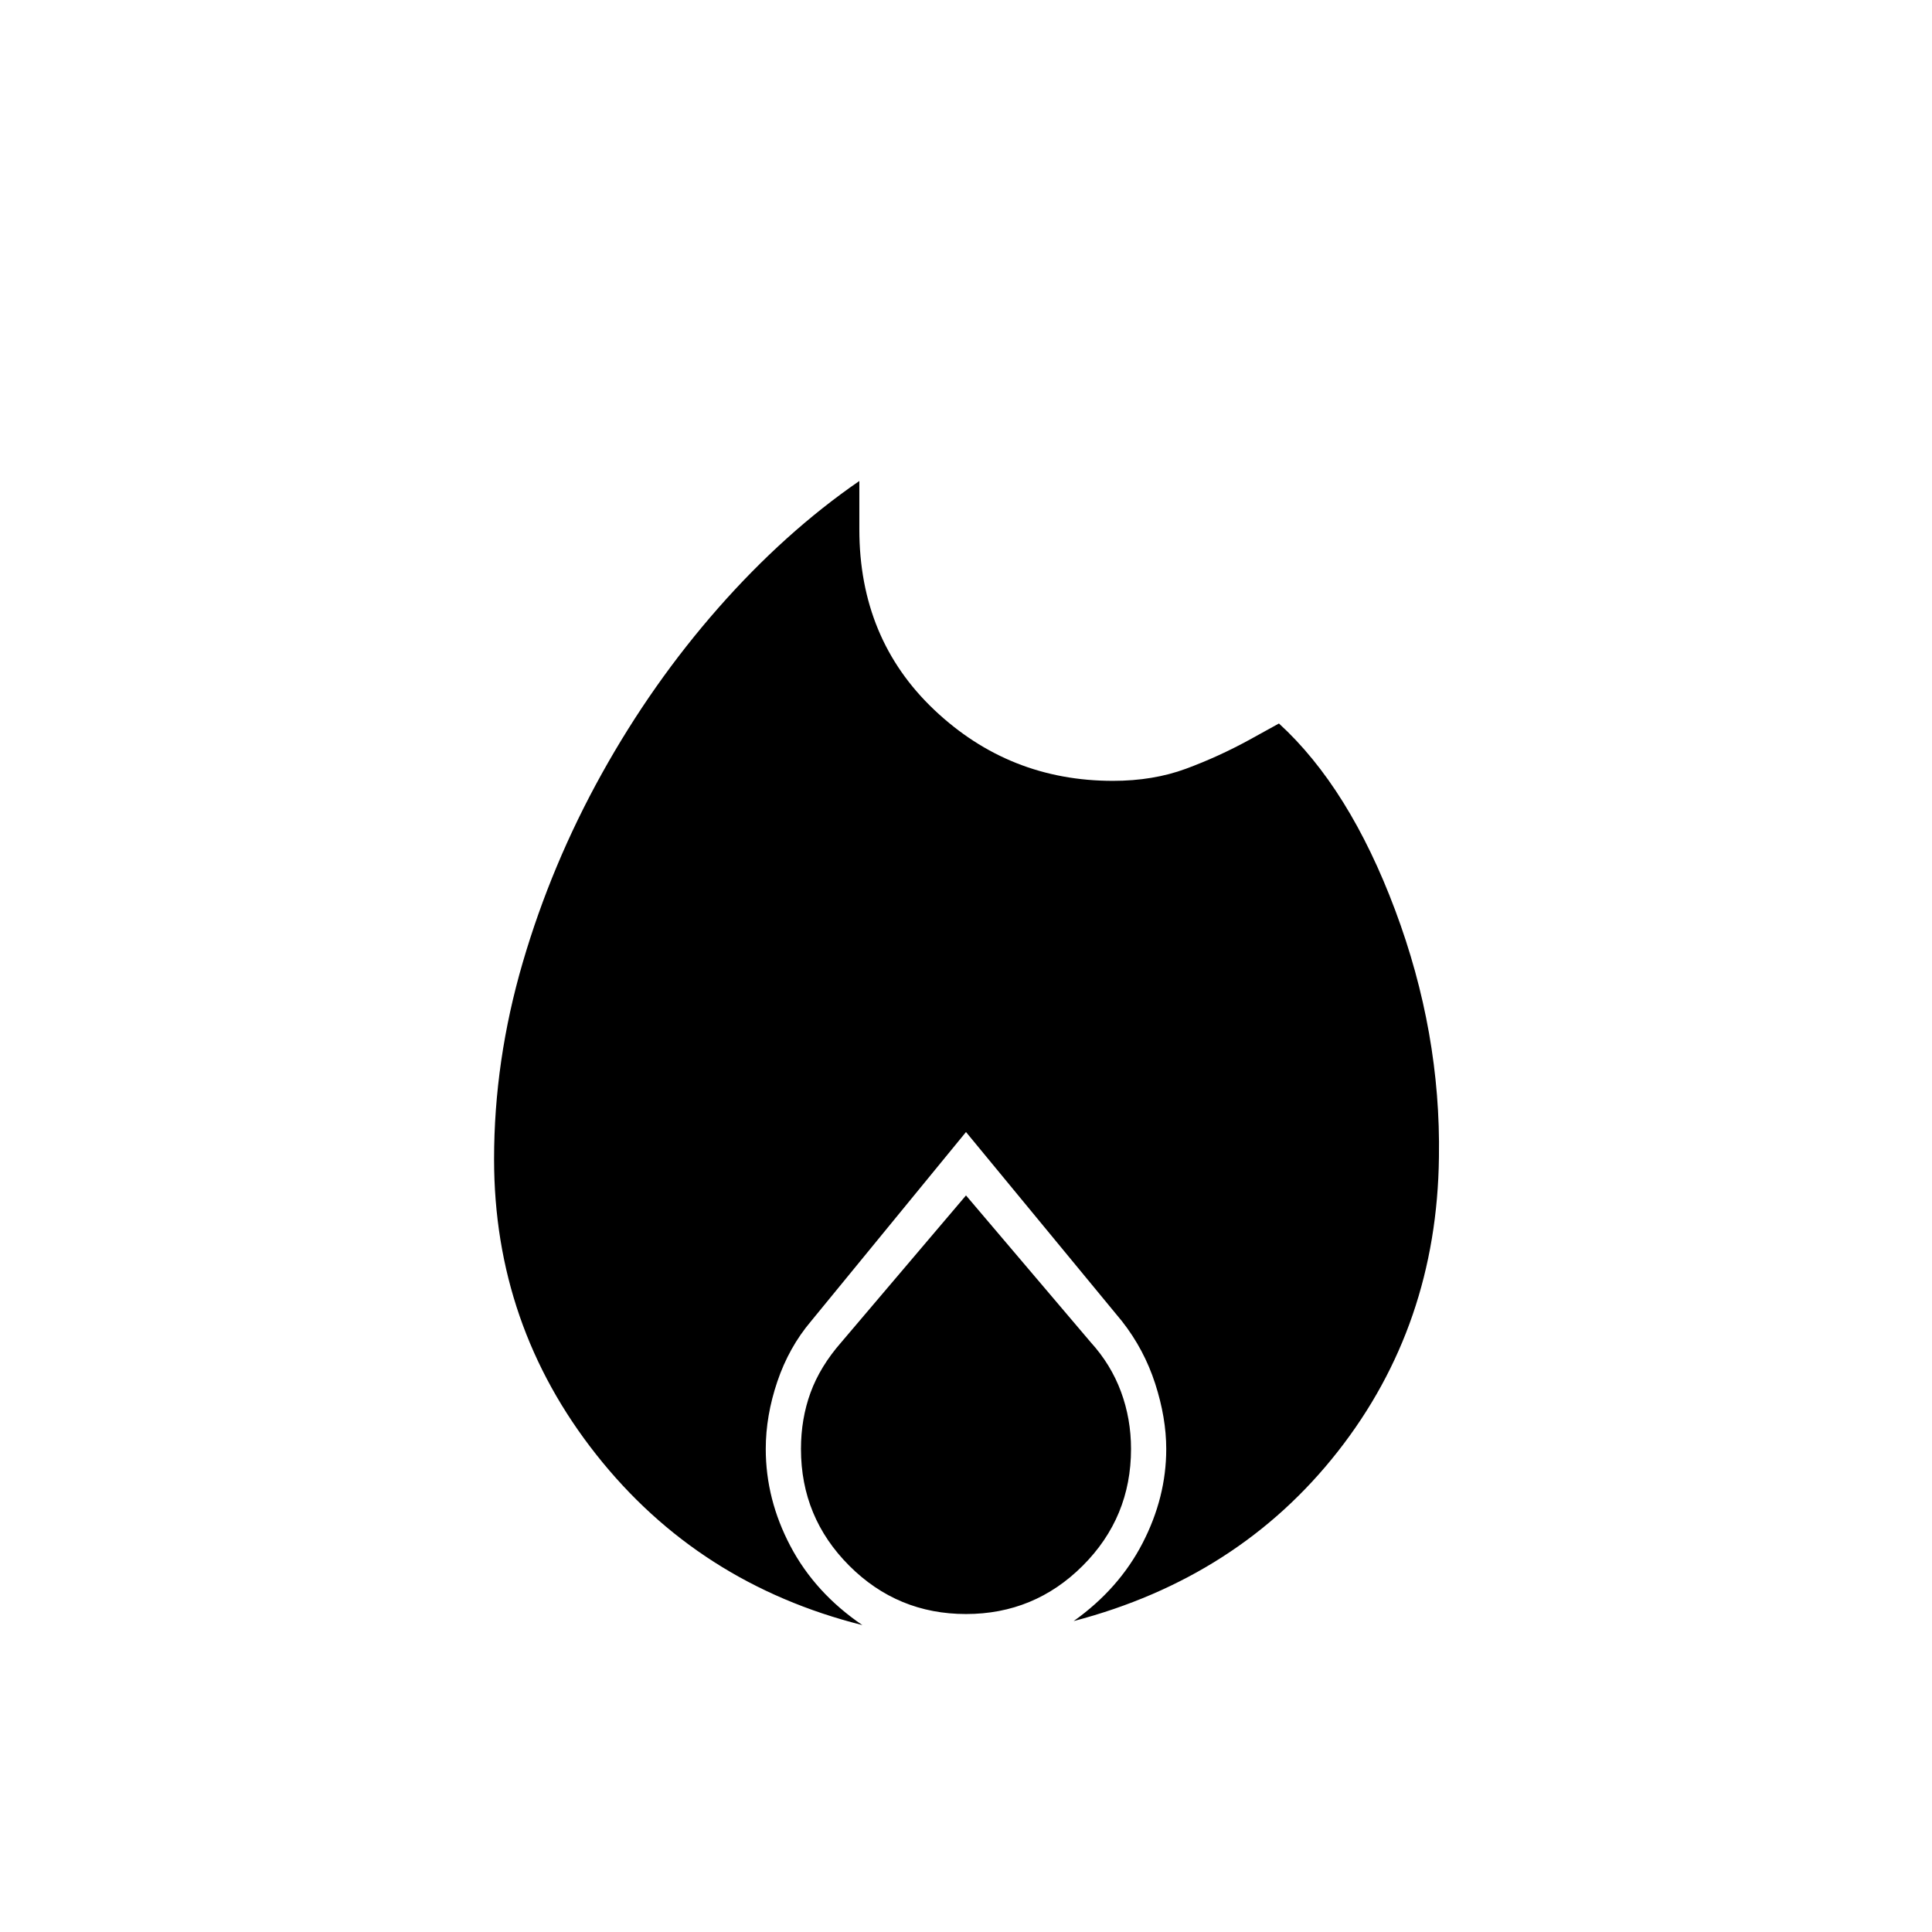 <svg xmlns="http://www.w3.org/2000/svg" height="20" viewBox="0 -960 960 960" width="20"><path d="M245.5-384q0-49 14.25-97.75T299-575.5q25-45 58-82.5t70-63v24q0 54.5 37.25 89.75T553-572q20 0 36.25-6T621-592.5l14.5-8q35 32 57.75 92.75T715-385q-1 83.5-50.25 146.25T533.5-154.5q22.5-16 34.25-38.75T579.5-240q0-15.5-5.5-32.5t-16.5-31l-77.5-94-77 94q-11 13-16.75 30T380.5-240q0 25 12.25 48.25t35.75 39.25Q347-173 296.25-237.25T245.5-384ZM480-366l62 73q10 11 15 24.5t5 28.5q0 34-24 58t-58 24q-34 0-58-24t-24-58q0-15 4.75-28T418-293l62-73Z"/></svg>
